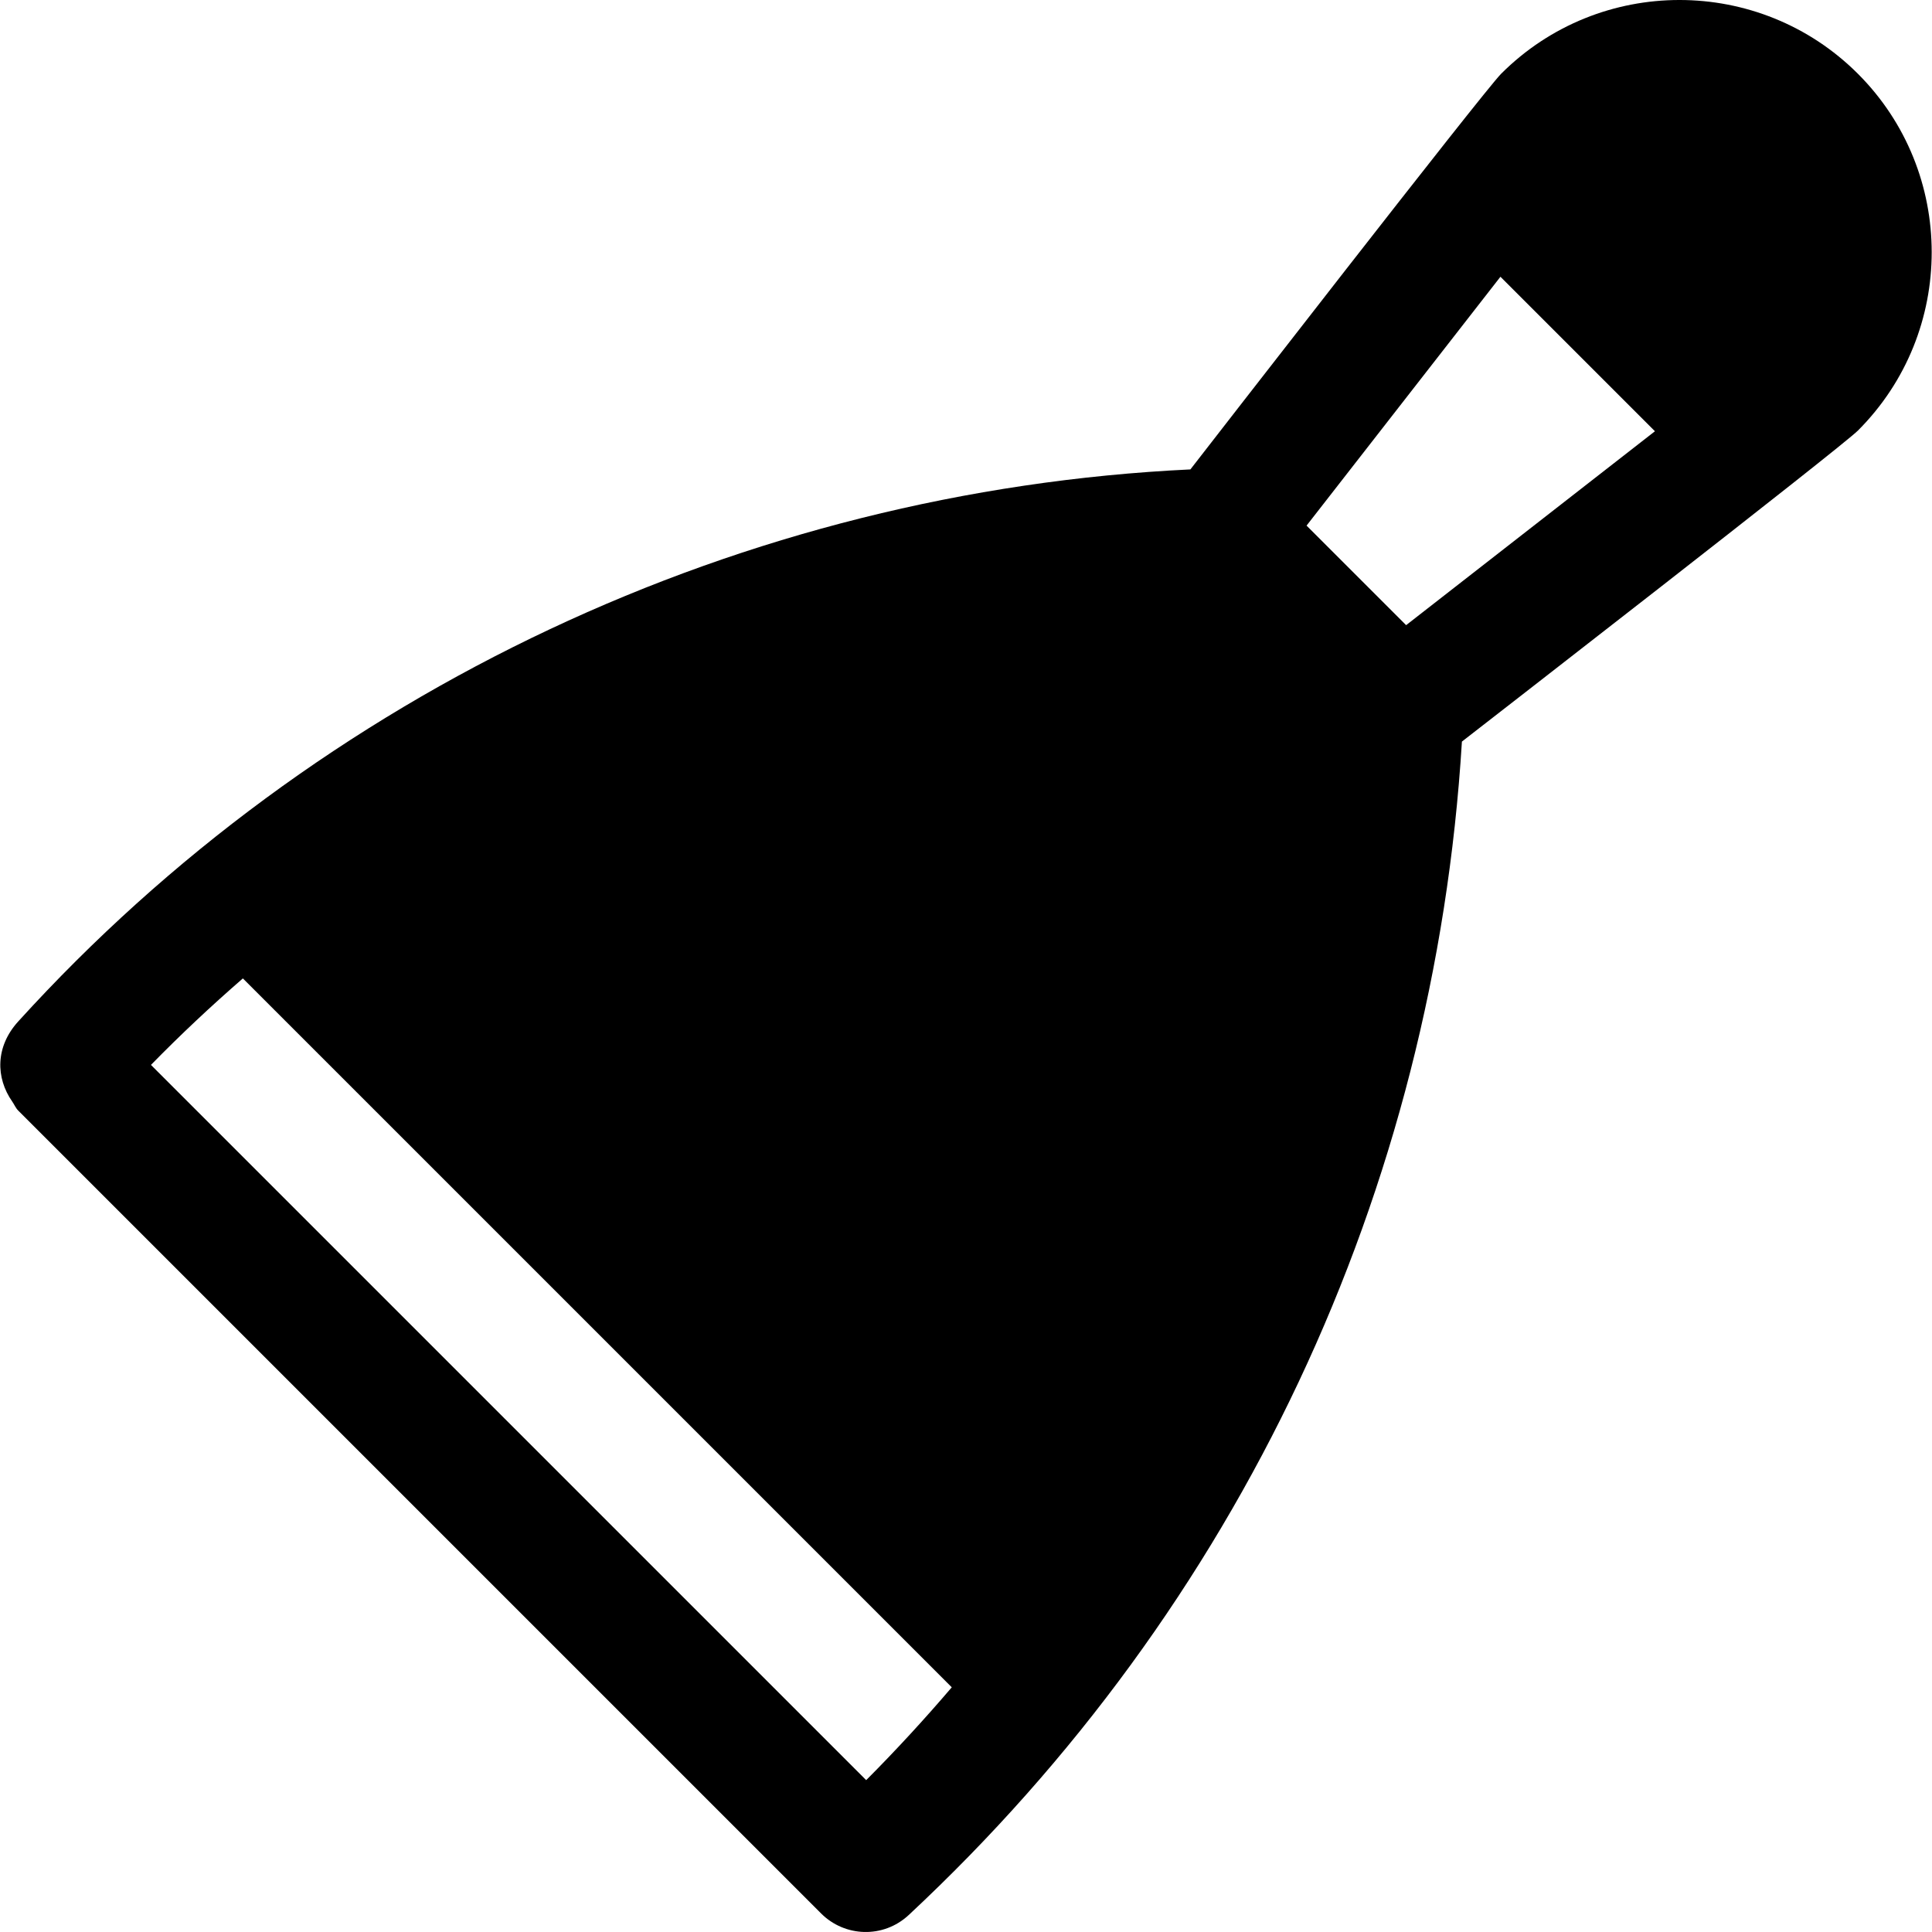 <?xml version="1.0" encoding="iso-8859-1"?>
<!-- Generator: Adobe Illustrator 19.0.0, SVG Export Plug-In . SVG Version: 6.00 Build 0)  -->
<svg xmlns="http://www.w3.org/2000/svg" xmlns:xlink="http://www.w3.org/1999/xlink" version="1.1" id="Layer_1" x="0px" y="0px" viewBox="0 0 512.001 512.001" style="enable-background:new 0 0 512.001 512.001;" xml:space="preserve">
<g>
	<g>
		<path d="M492.369,19.556C466.303-6.51,423.887-6.52,397.832,19.533c-4.643,4.63-78.332,99.694-82.364,104.867    C197.261,130.028,84.485,182.977,4.847,270.677c0,0-0.008,0.004-0.01,0.007c0,0-0.004,0.009-0.009,0.013    c-6.102,6.707-5.984,14.946-1.579,21.236c0.553,0.79,0.883,1.685,1.588,2.39l212.765,212.764    c6.268,6.266,16.471,6.684,23.219,0.413c87.534-81.614,139.326-191.793,146.601-310.972    c4.928-3.841,100.583-78.012,104.978-82.453C518.444,88,518.423,45.609,492.369,19.556z M229.549,471.757L40.005,282.214    c7.819-7.993,15.952-15.624,24.358-22.924l187.865,187.865C245.012,455.605,237.462,463.817,229.549,471.757z M372.638,165.673    l-26.386-26.381l51.381-65.95l40.943,40.943L372.638,165.673z"/>
	</g>
</g>
<g>
</g>
<g>
</g>
<g>
</g>
<g>
</g>
<g>
</g>
<g>
</g>
<g>
</g>
<g>
</g>
<g>
</g>
<g>
</g>
<g>
</g>
<g>
</g>
<g>
</g>
<g>
</g>
<g>
</g>
</svg>
